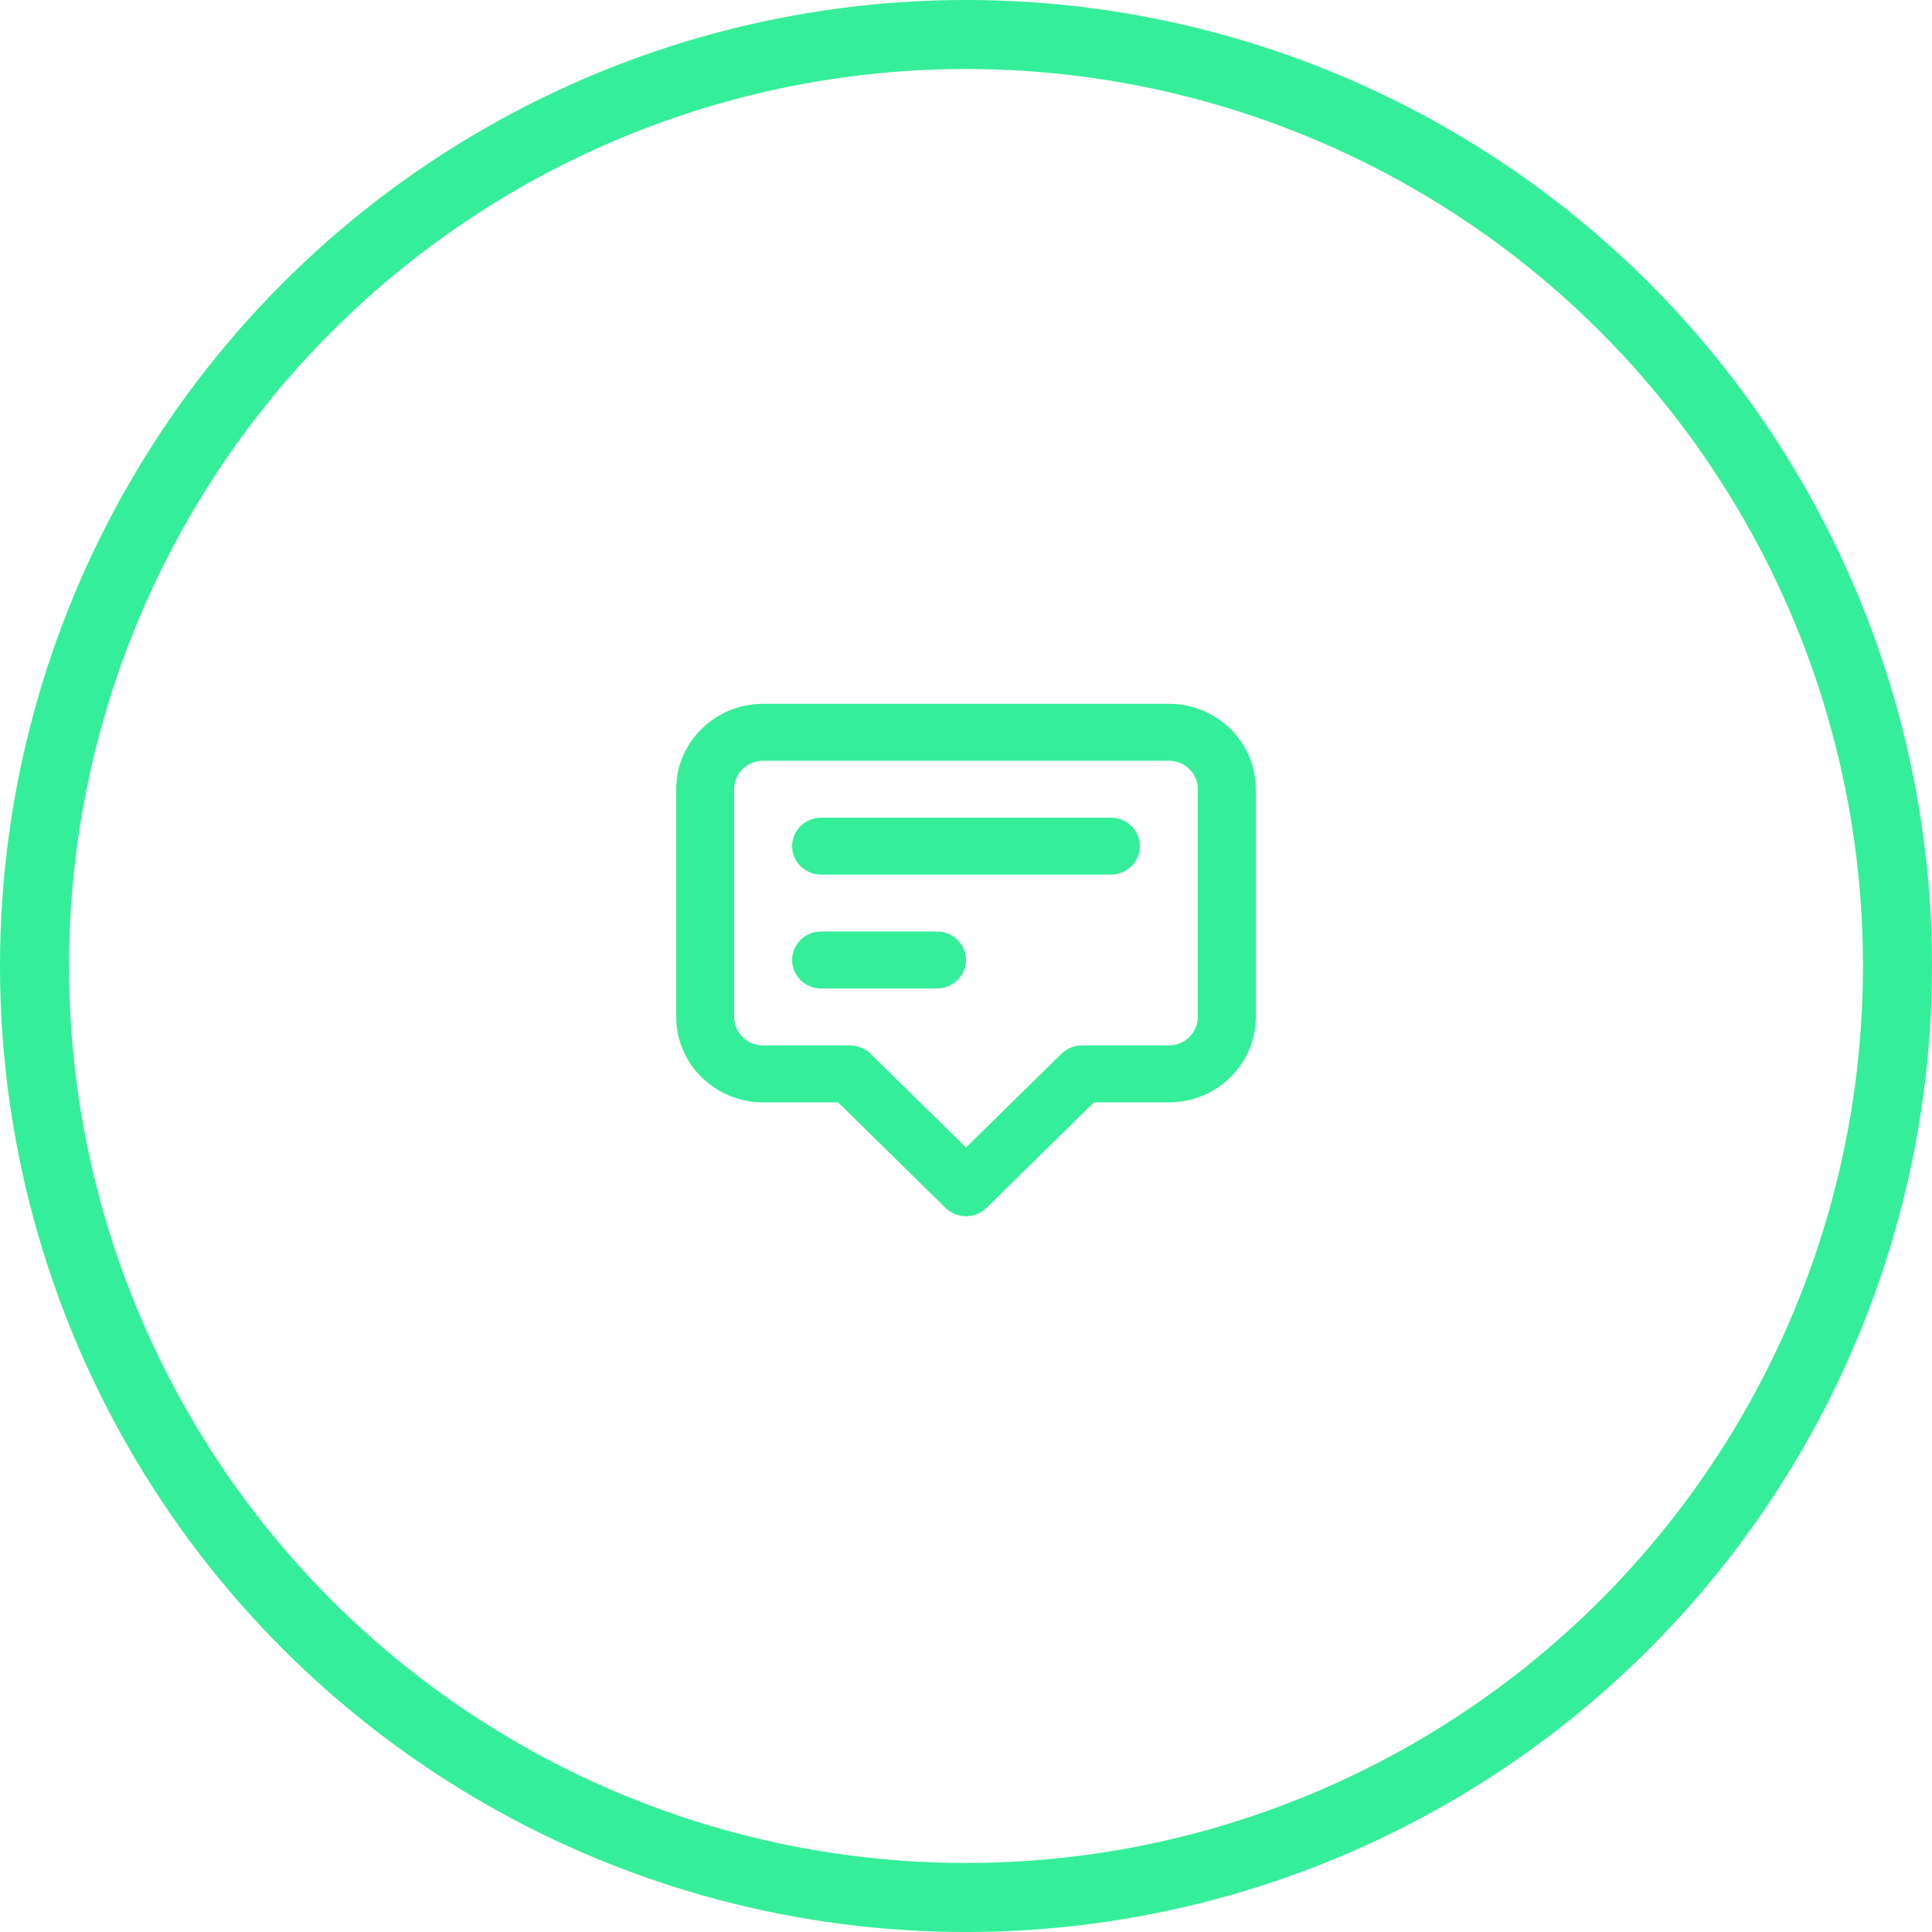 <svg width="140" height="140" viewBox="0 0 140 140" fill="none" xmlns="http://www.w3.org/2000/svg">
<circle cx="70" cy="70" r="67.5" stroke="#35EE9A" stroke-width="5"/>
<path fill-rule="evenodd" clip-rule="evenodd" d="M49 57.189C49 53.771 51.821 51 55.3 51H84.7C88.179 51 91 53.771 91 57.189V73.692C91 77.11 88.179 79.881 84.7 79.881H79.27L71.485 87.528C70.665 88.334 69.335 88.334 68.515 87.528L60.73 79.881H55.3C51.821 79.881 49 77.11 49 73.692V57.189ZM55.3 55.126C54.14 55.126 53.2 56.049 53.2 57.189V73.692C53.2 74.831 54.14 75.755 55.3 75.755H61.6C62.157 75.755 62.691 75.972 63.085 76.359L70 83.152L76.915 76.359C77.309 75.972 77.843 75.755 78.4 75.755H84.7C85.86 75.755 86.8 74.831 86.8 73.692V57.189C86.8 56.049 85.86 55.126 84.7 55.126H55.3ZM57.4 61.315C57.4 60.175 58.34 59.252 59.5 59.252H80.5C81.66 59.252 82.6 60.175 82.6 61.315C82.6 62.454 81.66 63.377 80.5 63.377H59.5C58.34 63.377 57.4 62.454 57.4 61.315ZM57.4 69.566C57.4 68.427 58.34 67.503 59.5 67.503H67.9C69.06 67.503 70 68.427 70 69.566C70 70.705 69.06 71.629 67.9 71.629H59.5C58.34 71.629 57.4 70.705 57.4 69.566Z" fill="#35EE9A"/>
</svg>
